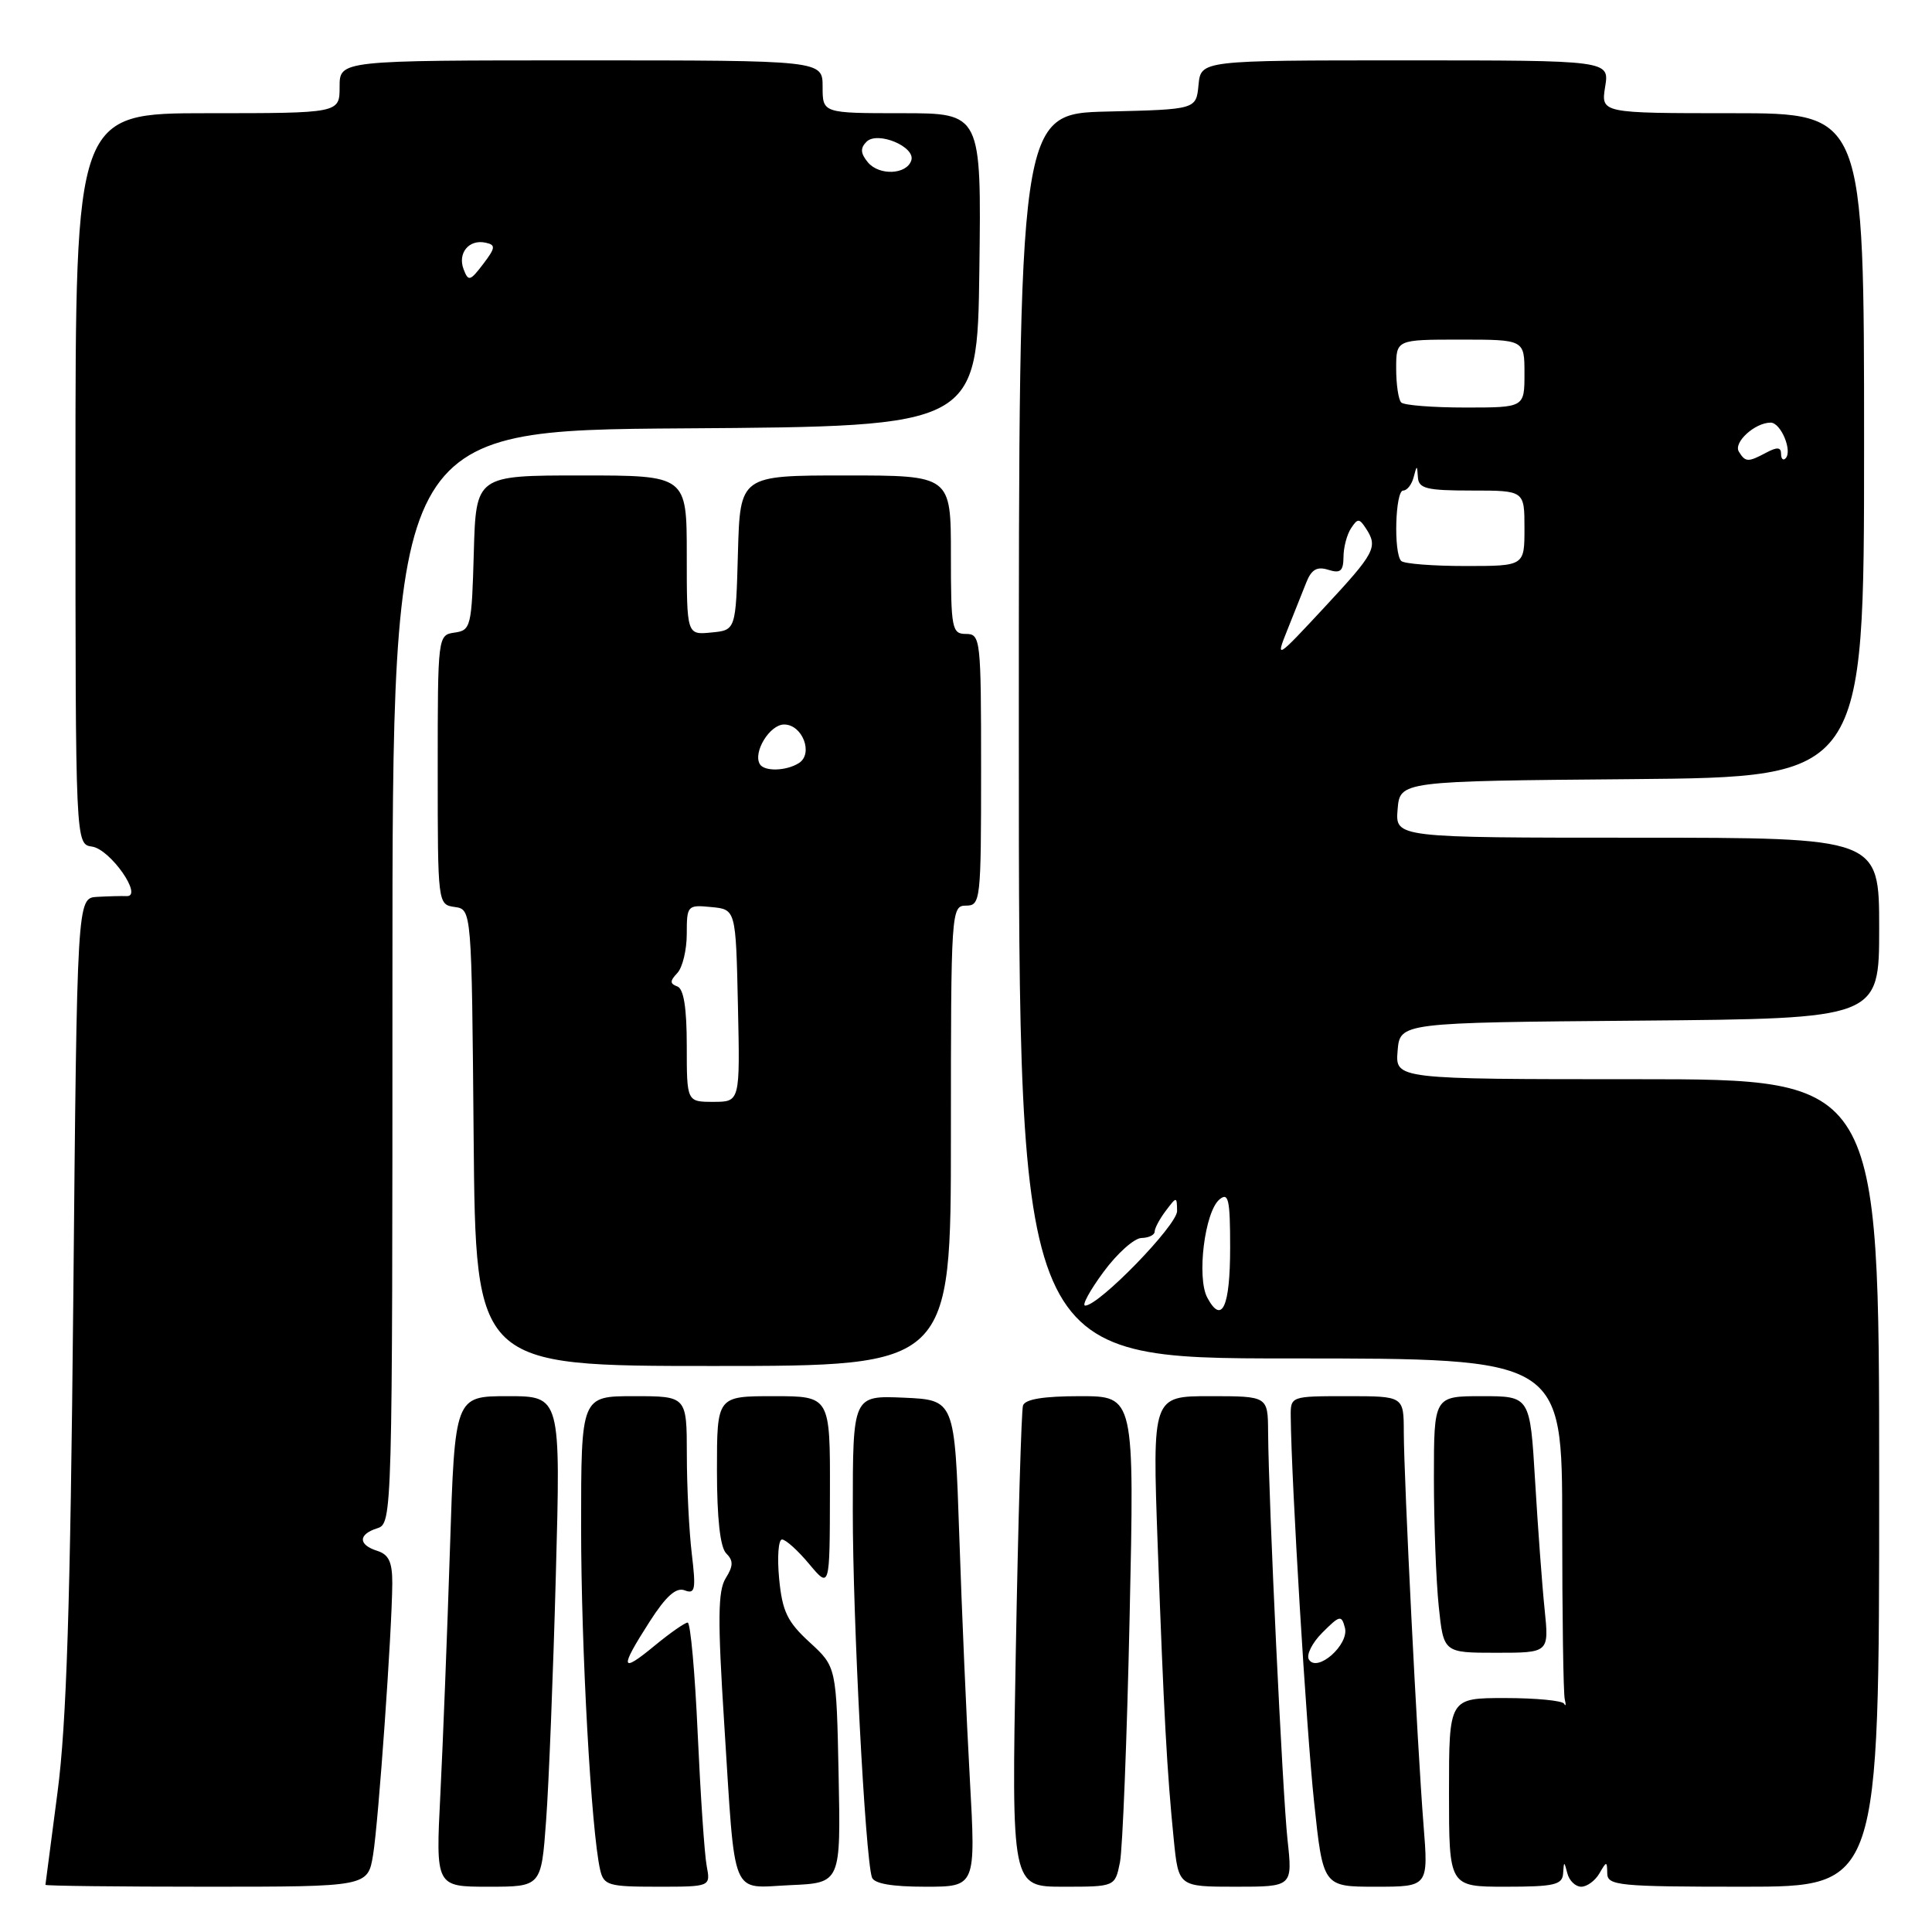 <?xml version="1.0" encoding="UTF-8" standalone="no"?>
<!DOCTYPE svg PUBLIC "-//W3C//DTD SVG 1.1//EN" "http://www.w3.org/Graphics/SVG/1.1/DTD/svg11.dtd" >
<svg xmlns="http://www.w3.org/2000/svg" xmlns:xlink="http://www.w3.org/1999/xlink" version="1.1" viewBox="0 0 256 256">
 <g >
 <path fill="currentColor"
d=" M 49.44 245.75 C 50.16 241.29 51.94 216.13 51.98 209.82 C 51.99 207.00 51.53 205.99 50.00 205.50 C 47.44 204.69 47.44 203.31 50.00 202.50 C 51.98 201.87 52.00 200.99 52.00 129.44 C 52.00 57.02 52.00 57.02 90.75 56.76 C 129.50 56.50 129.50 56.50 129.77 35.75 C 130.04 15.00 130.04 15.00 119.52 15.00 C 109.00 15.00 109.00 15.00 109.00 11.50 C 109.00 8.00 109.00 8.00 77.00 8.00 C 45.00 8.00 45.00 8.00 45.00 11.50 C 45.00 15.00 45.00 15.00 27.50 15.00 C 10.00 15.00 10.00 15.00 10.00 63.43 C 10.00 111.86 10.00 111.86 12.20 112.18 C 14.62 112.53 19.02 118.83 16.78 118.74 C 16.08 118.71 14.31 118.76 12.86 118.84 C 10.21 119.00 10.21 119.00 9.71 172.25 C 9.32 212.60 8.82 228.41 7.62 237.50 C 6.75 244.10 6.03 249.61 6.02 249.75 C 6.01 249.89 15.62 250.00 27.37 250.00 C 48.74 250.00 48.74 250.00 49.44 245.75 Z  M 72.36 241.25 C 72.72 236.44 73.30 221.81 73.65 208.75 C 74.30 185.00 74.30 185.00 67.29 185.00 C 60.27 185.00 60.27 185.00 59.62 205.25 C 59.26 216.39 58.69 231.01 58.35 237.75 C 57.73 250.00 57.73 250.00 64.72 250.00 C 71.72 250.00 71.72 250.00 72.36 241.25 Z  M 93.64 247.25 C 93.35 245.74 92.82 237.86 92.45 229.75 C 92.09 221.64 91.49 215.00 91.12 215.00 C 90.76 215.00 88.78 216.38 86.73 218.07 C 82.20 221.81 82.06 221.14 86.07 214.89 C 88.25 211.49 89.59 210.29 90.73 210.73 C 92.11 211.26 92.23 210.62 91.67 205.92 C 91.31 202.94 91.01 197.01 91.01 192.75 C 91.00 185.00 91.00 185.00 84.00 185.00 C 77.00 185.00 77.00 185.00 77.00 202.35 C 77.00 218.53 78.34 242.60 79.52 247.75 C 80.00 249.82 80.60 250.00 87.10 250.00 C 94.16 250.00 94.16 250.00 93.64 247.25 Z  M 111.12 235.18 C 110.83 220.87 110.83 220.87 107.29 217.62 C 104.32 214.90 103.66 213.53 103.24 209.19 C 102.97 206.33 103.14 204.00 103.62 203.99 C 104.11 203.99 105.73 205.45 107.22 207.24 C 109.95 210.50 109.95 210.50 109.97 197.75 C 110.00 185.00 110.00 185.00 102.50 185.00 C 95.00 185.00 95.00 185.00 95.00 194.80 C 95.00 201.20 95.43 205.03 96.22 205.82 C 97.19 206.79 97.18 207.49 96.16 209.12 C 95.12 210.79 95.08 214.56 95.96 228.35 C 97.47 252.01 96.70 250.15 104.74 249.79 C 111.41 249.50 111.41 249.50 111.12 235.18 Z  M 128.51 235.75 C 128.07 227.91 127.44 213.40 127.11 203.50 C 126.50 185.50 126.50 185.50 119.75 185.20 C 113.00 184.91 113.00 184.91 113.00 200.20 C 112.99 214.52 114.64 245.96 115.53 248.75 C 115.80 249.59 118.15 250.00 122.62 250.00 C 129.30 250.00 129.30 250.00 128.51 235.75 Z  M 148.40 246.76 C 148.75 244.98 149.33 230.36 149.68 214.26 C 150.32 185.00 150.32 185.00 143.13 185.00 C 138.25 185.00 135.81 185.40 135.55 186.25 C 135.34 186.94 134.91 201.56 134.60 218.75 C 134.03 250.00 134.03 250.00 140.89 250.00 C 147.75 250.00 147.75 250.00 148.40 246.76 Z  M 170.60 243.75 C 169.94 237.61 168.10 199.06 168.03 189.75 C 168.00 185.00 168.00 185.00 160.34 185.00 C 152.69 185.00 152.69 185.00 153.40 204.75 C 154.21 227.09 154.63 234.79 155.53 243.75 C 156.16 250.00 156.16 250.00 163.72 250.00 C 171.28 250.00 171.28 250.00 170.60 243.75 Z  M 188.62 241.75 C 187.80 231.43 186.03 196.12 186.01 189.75 C 186.00 185.00 186.00 185.00 178.50 185.00 C 171.00 185.00 171.00 185.00 171.03 187.75 C 171.12 196.45 173.10 229.16 174.12 238.75 C 175.31 250.00 175.31 250.00 182.29 250.00 C 189.28 250.00 189.28 250.00 188.62 241.75 Z  M 207.12 248.25 C 207.23 246.58 207.25 246.58 207.69 248.25 C 207.94 249.21 208.77 250.00 209.52 250.00 C 210.28 250.00 211.36 249.21 211.92 248.25 C 212.89 246.58 212.94 246.58 212.97 248.25 C 213.00 249.85 214.54 250.00 231.00 250.00 C 249.00 250.00 249.00 250.00 249.00 196.50 C 249.00 143.00 249.00 143.00 216.94 143.00 C 184.88 143.00 184.88 143.00 185.19 139.25 C 185.50 135.50 185.50 135.50 217.25 135.24 C 249.00 134.97 249.00 134.97 249.00 122.99 C 249.00 111.00 249.00 111.00 216.94 111.00 C 184.88 111.00 184.88 111.00 185.19 107.25 C 185.50 103.50 185.50 103.50 216.25 103.24 C 247.00 102.97 247.00 102.97 247.00 58.99 C 247.00 15.00 247.00 15.00 229.56 15.00 C 212.13 15.00 212.13 15.00 212.69 11.50 C 213.26 8.00 213.26 8.00 186.19 8.00 C 159.13 8.00 159.13 8.00 158.81 11.25 C 158.50 14.50 158.50 14.50 146.75 14.78 C 135.00 15.06 135.00 15.06 135.00 97.53 C 135.00 180.00 135.00 180.00 171.00 180.00 C 207.00 180.00 207.00 180.00 207.00 201.92 C 207.00 213.97 207.15 224.44 207.34 225.17 C 207.52 225.90 207.48 226.16 207.25 225.75 C 207.02 225.34 203.50 225.00 199.42 225.00 C 192.00 225.00 192.00 225.00 192.00 237.50 C 192.00 250.00 192.00 250.00 199.50 250.00 C 205.93 250.00 207.02 249.75 207.12 248.25 Z  M 204.67 213.25 C 204.34 210.09 203.78 202.44 203.41 196.25 C 202.74 185.00 202.74 185.00 196.37 185.00 C 190.00 185.00 190.00 185.00 190.00 195.85 C 190.00 201.82 190.29 209.47 190.64 212.85 C 191.28 219.00 191.28 219.00 198.27 219.00 C 205.26 219.00 205.26 219.00 204.67 213.25 Z  M 126.00 150.50 C 126.00 120.67 126.04 120.00 128.00 120.00 C 129.93 120.00 130.00 119.33 130.00 102.00 C 130.00 84.67 129.93 84.00 128.00 84.00 C 126.13 84.00 126.00 83.33 126.00 73.50 C 126.00 63.00 126.00 63.00 112.03 63.00 C 98.07 63.00 98.07 63.00 97.78 73.25 C 97.50 83.50 97.50 83.50 94.25 83.81 C 91.00 84.13 91.00 84.13 91.00 73.56 C 91.00 63.00 91.00 63.00 77.03 63.00 C 63.07 63.00 63.07 63.00 62.78 73.25 C 62.51 83.02 62.39 83.52 60.25 83.82 C 58.01 84.14 58.00 84.24 58.00 102.00 C 58.00 119.76 58.01 119.86 60.25 120.18 C 62.50 120.50 62.50 120.50 62.76 150.75 C 63.03 181.00 63.03 181.00 94.51 181.00 C 126.00 181.00 126.00 181.00 126.00 150.50 Z  M 61.43 35.68 C 60.61 33.53 62.15 31.67 64.35 32.16 C 65.71 32.45 65.66 32.83 64.02 34.99 C 62.29 37.26 62.06 37.33 61.43 35.68 Z  M 115.00 21.51 C 114.02 20.32 113.97 19.63 114.82 18.78 C 116.27 17.33 121.35 19.45 120.75 21.26 C 120.13 23.15 116.49 23.30 115.00 21.51 Z  M 173.44 219.90 C 173.06 219.29 173.87 217.67 175.24 216.31 C 177.53 214.02 177.76 213.97 178.21 215.69 C 178.79 217.92 174.54 221.68 173.44 219.90 Z  M 159.97 171.94 C 158.55 169.28 159.63 160.55 161.59 158.93 C 162.78 157.94 163.00 158.92 163.00 165.32 C 163.00 173.18 161.91 175.57 159.97 171.94 Z  M 146.22 168.54 C 148.02 166.09 150.29 164.06 151.25 164.04 C 152.21 164.02 153.00 163.64 153.00 163.19 C 153.00 162.75 153.66 161.51 154.47 160.44 C 155.92 158.52 155.94 158.52 155.97 160.46 C 156.00 162.33 145.63 173.00 143.79 173.00 C 143.32 173.00 144.41 170.99 146.22 168.54 Z  M 170.57 83.50 C 171.45 81.30 172.59 78.46 173.09 77.18 C 173.77 75.46 174.51 75.03 176.00 75.50 C 177.60 76.01 178.00 75.68 178.02 73.82 C 178.02 72.54 178.47 70.83 179.02 70.00 C 179.89 68.67 180.11 68.67 180.98 70.00 C 182.62 72.49 182.23 73.23 175.47 80.50 C 169.11 87.34 169.00 87.41 170.57 83.50 Z  M 185.67 74.33 C 184.64 73.31 184.88 65.00 185.93 65.00 C 186.44 65.00 187.06 64.21 187.31 63.25 C 187.75 61.58 187.77 61.58 187.88 63.25 C 187.98 64.74 189.04 65.00 195.00 65.00 C 202.00 65.00 202.00 65.00 202.00 70.00 C 202.00 75.00 202.00 75.00 194.17 75.00 C 189.86 75.00 186.03 74.70 185.67 74.33 Z  M 230.41 59.85 C 229.65 58.63 232.53 56.00 234.62 56.00 C 235.98 56.00 237.55 59.79 236.59 60.74 C 236.27 61.07 236.00 60.79 236.00 60.13 C 236.00 59.25 235.48 59.21 234.07 59.96 C 231.62 61.27 231.28 61.26 230.41 59.85 Z  M 185.67 53.33 C 185.30 52.97 185.00 50.94 185.00 48.83 C 185.00 45.00 185.00 45.00 193.50 45.00 C 202.00 45.00 202.00 45.00 202.00 49.50 C 202.00 54.00 202.00 54.00 194.17 54.00 C 189.86 54.00 186.03 53.70 185.67 53.33 Z  M 91.00 138.58 C 91.00 133.56 90.60 131.02 89.75 130.71 C 88.75 130.34 88.75 129.99 89.75 128.93 C 90.44 128.20 91.00 125.86 91.00 123.74 C 91.00 119.98 91.09 119.88 94.25 120.19 C 97.50 120.50 97.50 120.50 97.78 133.25 C 98.06 146.00 98.06 146.00 94.53 146.00 C 91.00 146.00 91.00 146.00 91.00 138.58 Z  M 100.68 101.25 C 99.75 99.67 102.00 96.00 103.90 96.00 C 106.33 96.00 107.81 99.87 105.86 101.11 C 104.17 102.18 101.27 102.25 100.68 101.25 Z "/>
</g>
</svg>